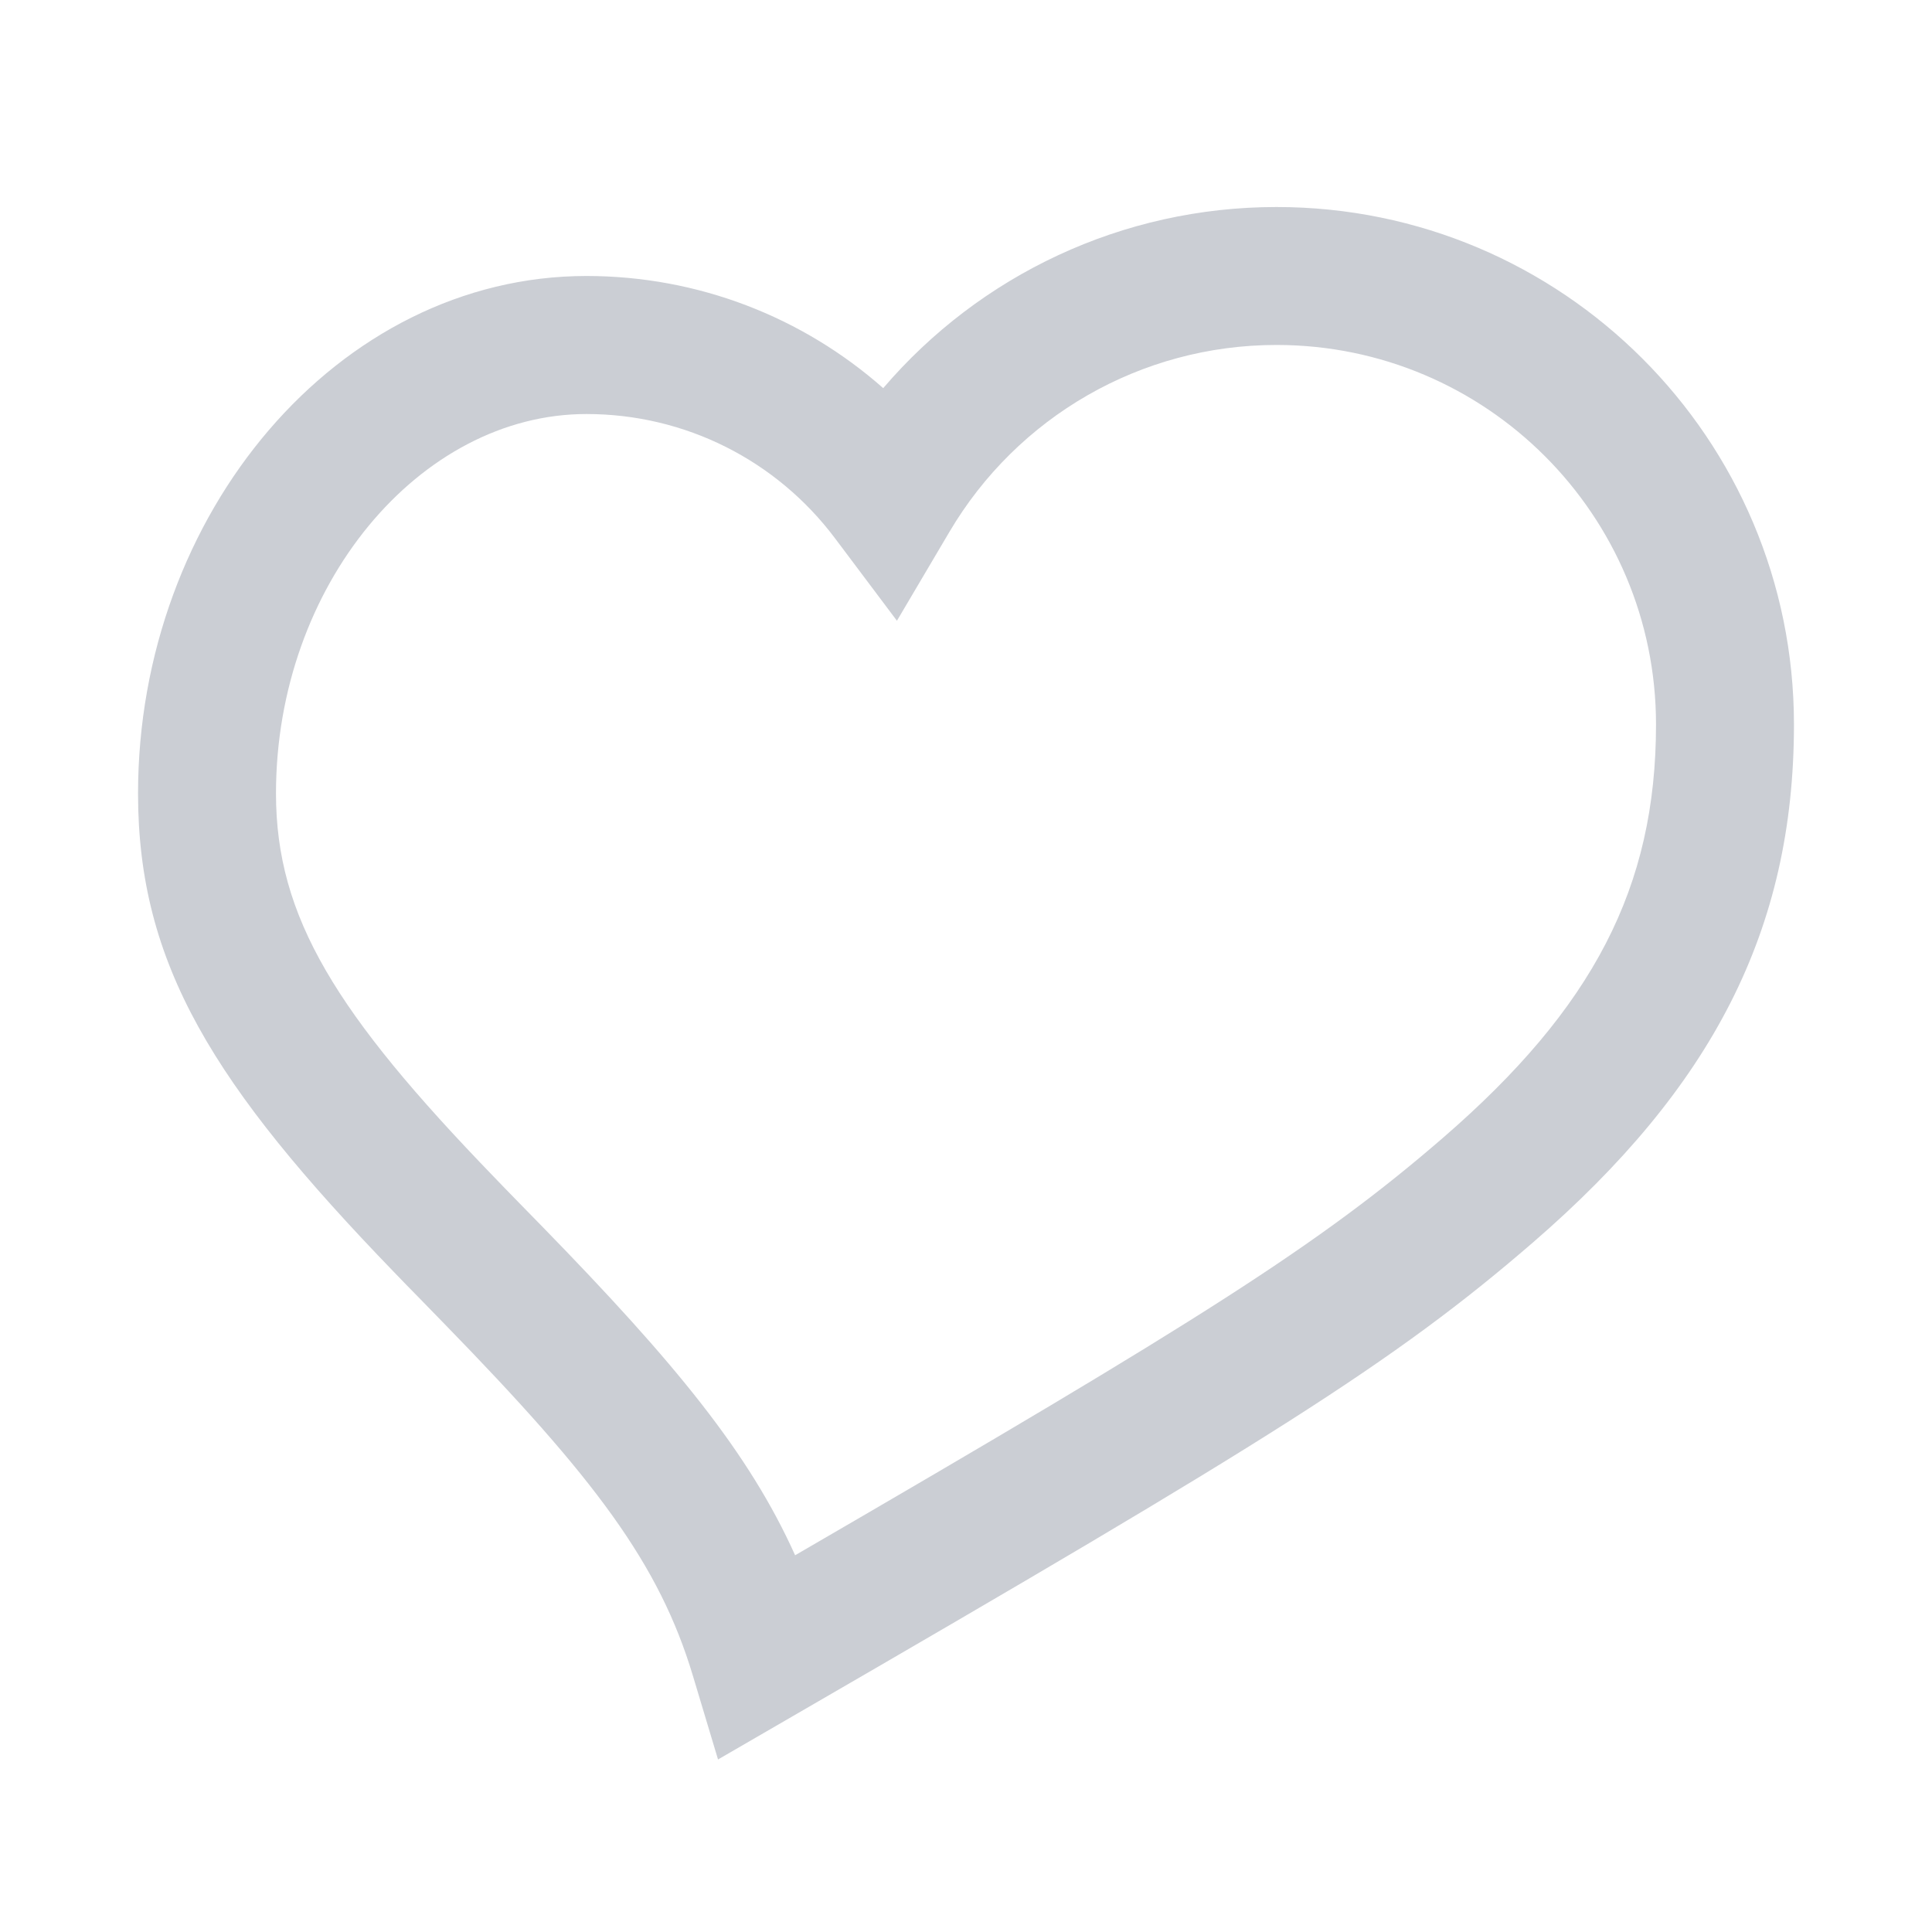 <?xml version="1.0" encoding="UTF-8"?>
<svg width="20px" height="20px" viewBox="0 0 20 20" version="1.1" xmlns="http://www.w3.org/2000/svg" xmlns:xlink="http://www.w3.org/1999/xlink">
    <!-- Generator: Sketch 47.1 (45422) - http://www.bohemiancoding.com/sketch -->
    <title>Images/fm_fav</title>
    <desc>Created with Sketch.</desc>
    <defs></defs>
    <g id="Symbols" stroke="none" stroke-width="1" fill="none" fill-rule="evenodd">
        <g id="Images/fm_fav" fill-rule="nonzero" fill="#CBCED4">
            <path d="M13.214,2.143 C16.173,2.143 18.571,4.541 18.571,7.5 C18.571,9.63 17.722,11.259 15.869,12.862 C14.429,14.107 13.126,14.918 8.215,17.761 L7.433,18.214 L7.173,17.348 C6.825,16.188 6.158,15.303 4.598,13.702 C4.47,13.571 4.47,13.571 4.342,13.439 C4.239,13.335 4.161,13.254 4.085,13.175 C2.21,11.236 1.429,9.982 1.429,8.214 C1.429,5.323 3.495,2.857 6.071,2.857 C7.225,2.857 8.308,3.281 9.143,4.018 C10.144,2.847 11.618,2.143 13.214,2.143 Z M14.935,11.781 C16.492,10.434 17.143,9.186 17.143,7.5 C17.143,5.33 15.384,3.571 13.214,3.571 C11.808,3.571 10.531,4.316 9.829,5.505 L9.285,6.426 L8.643,5.571 C8.039,4.767 7.096,4.286 6.071,4.286 C4.345,4.286 2.857,6.061 2.857,8.214 C2.857,9.495 3.479,10.493 5.112,12.182 C5.186,12.259 5.263,12.339 5.364,12.442 C5.492,12.573 5.492,12.573 5.621,12.705 C6.99,14.11 7.756,15.043 8.231,16.1 C12.444,13.655 13.665,12.879 14.935,11.781 Z" id="Combined-Shape"></path>
        </g>
    </g>
</svg>